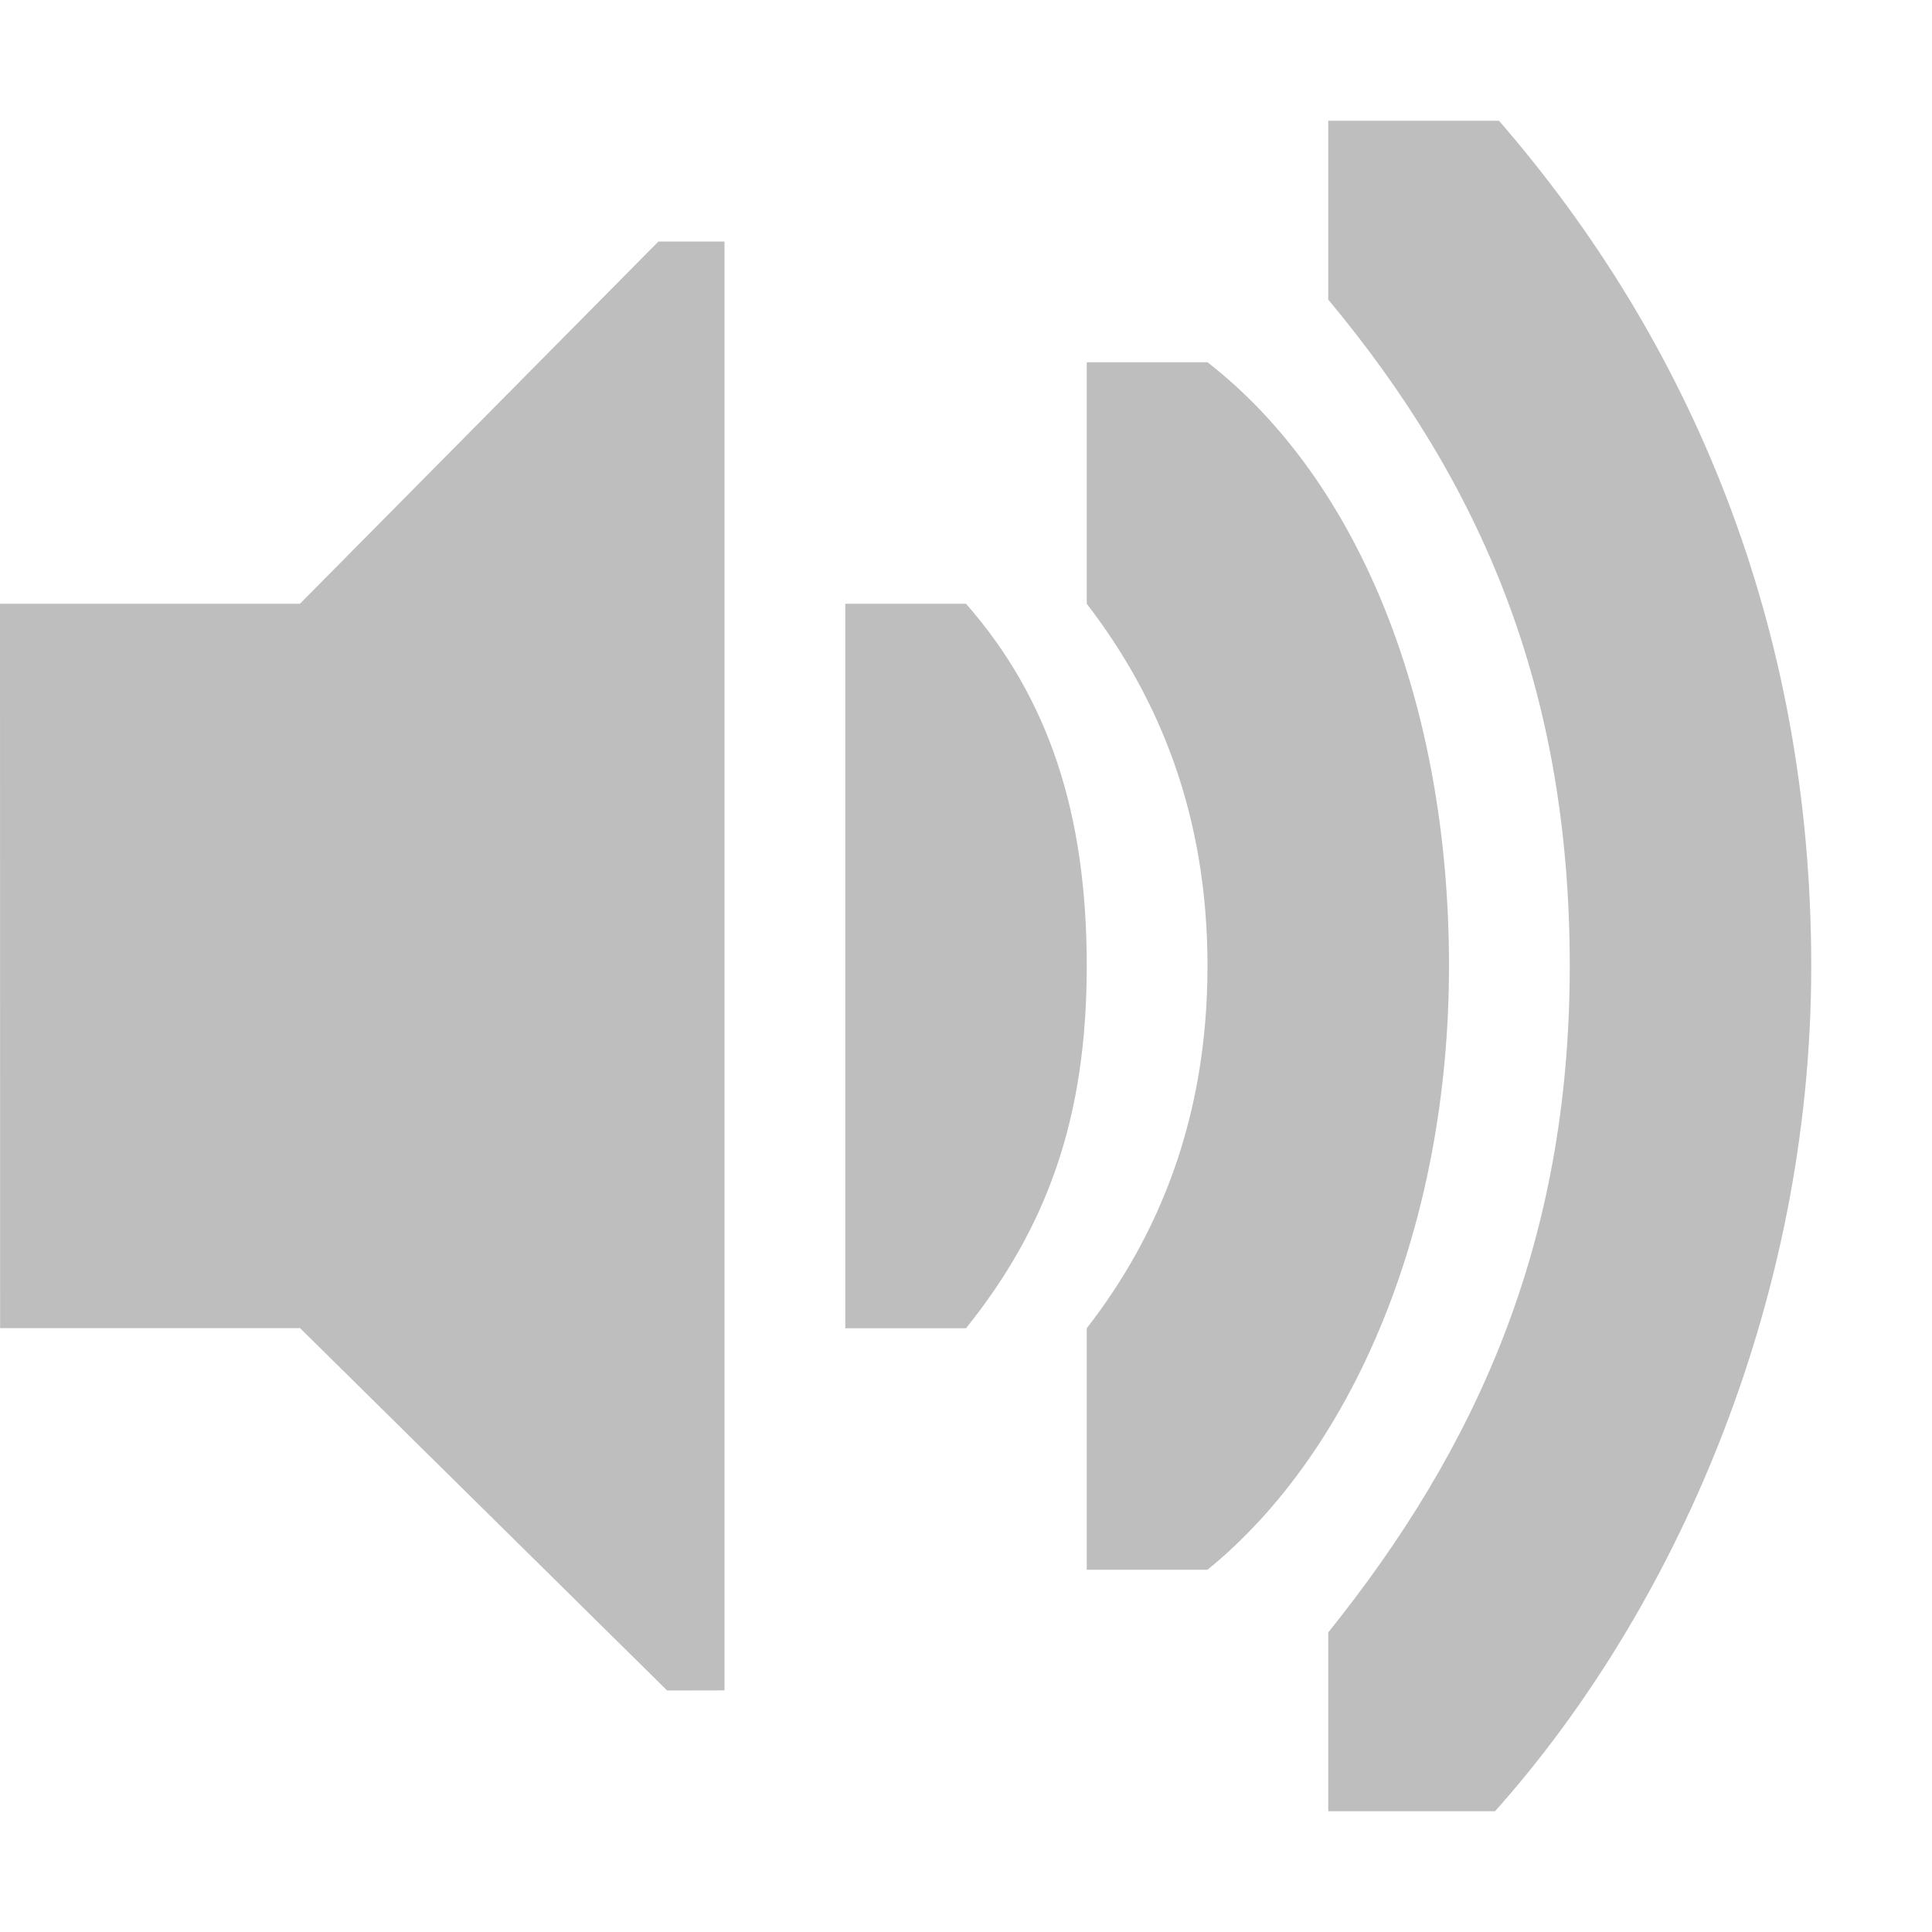 <svg height="16" viewBox="0 0 16 16" width="16" xmlns="http://www.w3.org/2000/svg"><g fill="#bebebe" transform="translate(-41 -197)"><path d="m41 202h2.484l2.969-3h.547v11.999l-.475.001-3.04-3.001h-2.484z"/><path d="m56 205c0-2.814-1-5.172-2.586-7h-1.414v1.481c1.265 1.519 2 3.219 2 5.519s-.78 4-2 5.519v1.481h1.381c1.466-1.64 2.619-4.186 2.619-7z"/><path d="m53 205c0-2.167-.739-4.02-2-5h-1v2c.607.789 1 1.759 1 3s-.393 2.219-1 3v2h1c1.223-.995 2-2.873 2-5z"/><path d="m50 205c0-1.257-.312-2.216-1-3h-1v6h1c.672-.837 1-1.743 1-3z"/></g></svg>